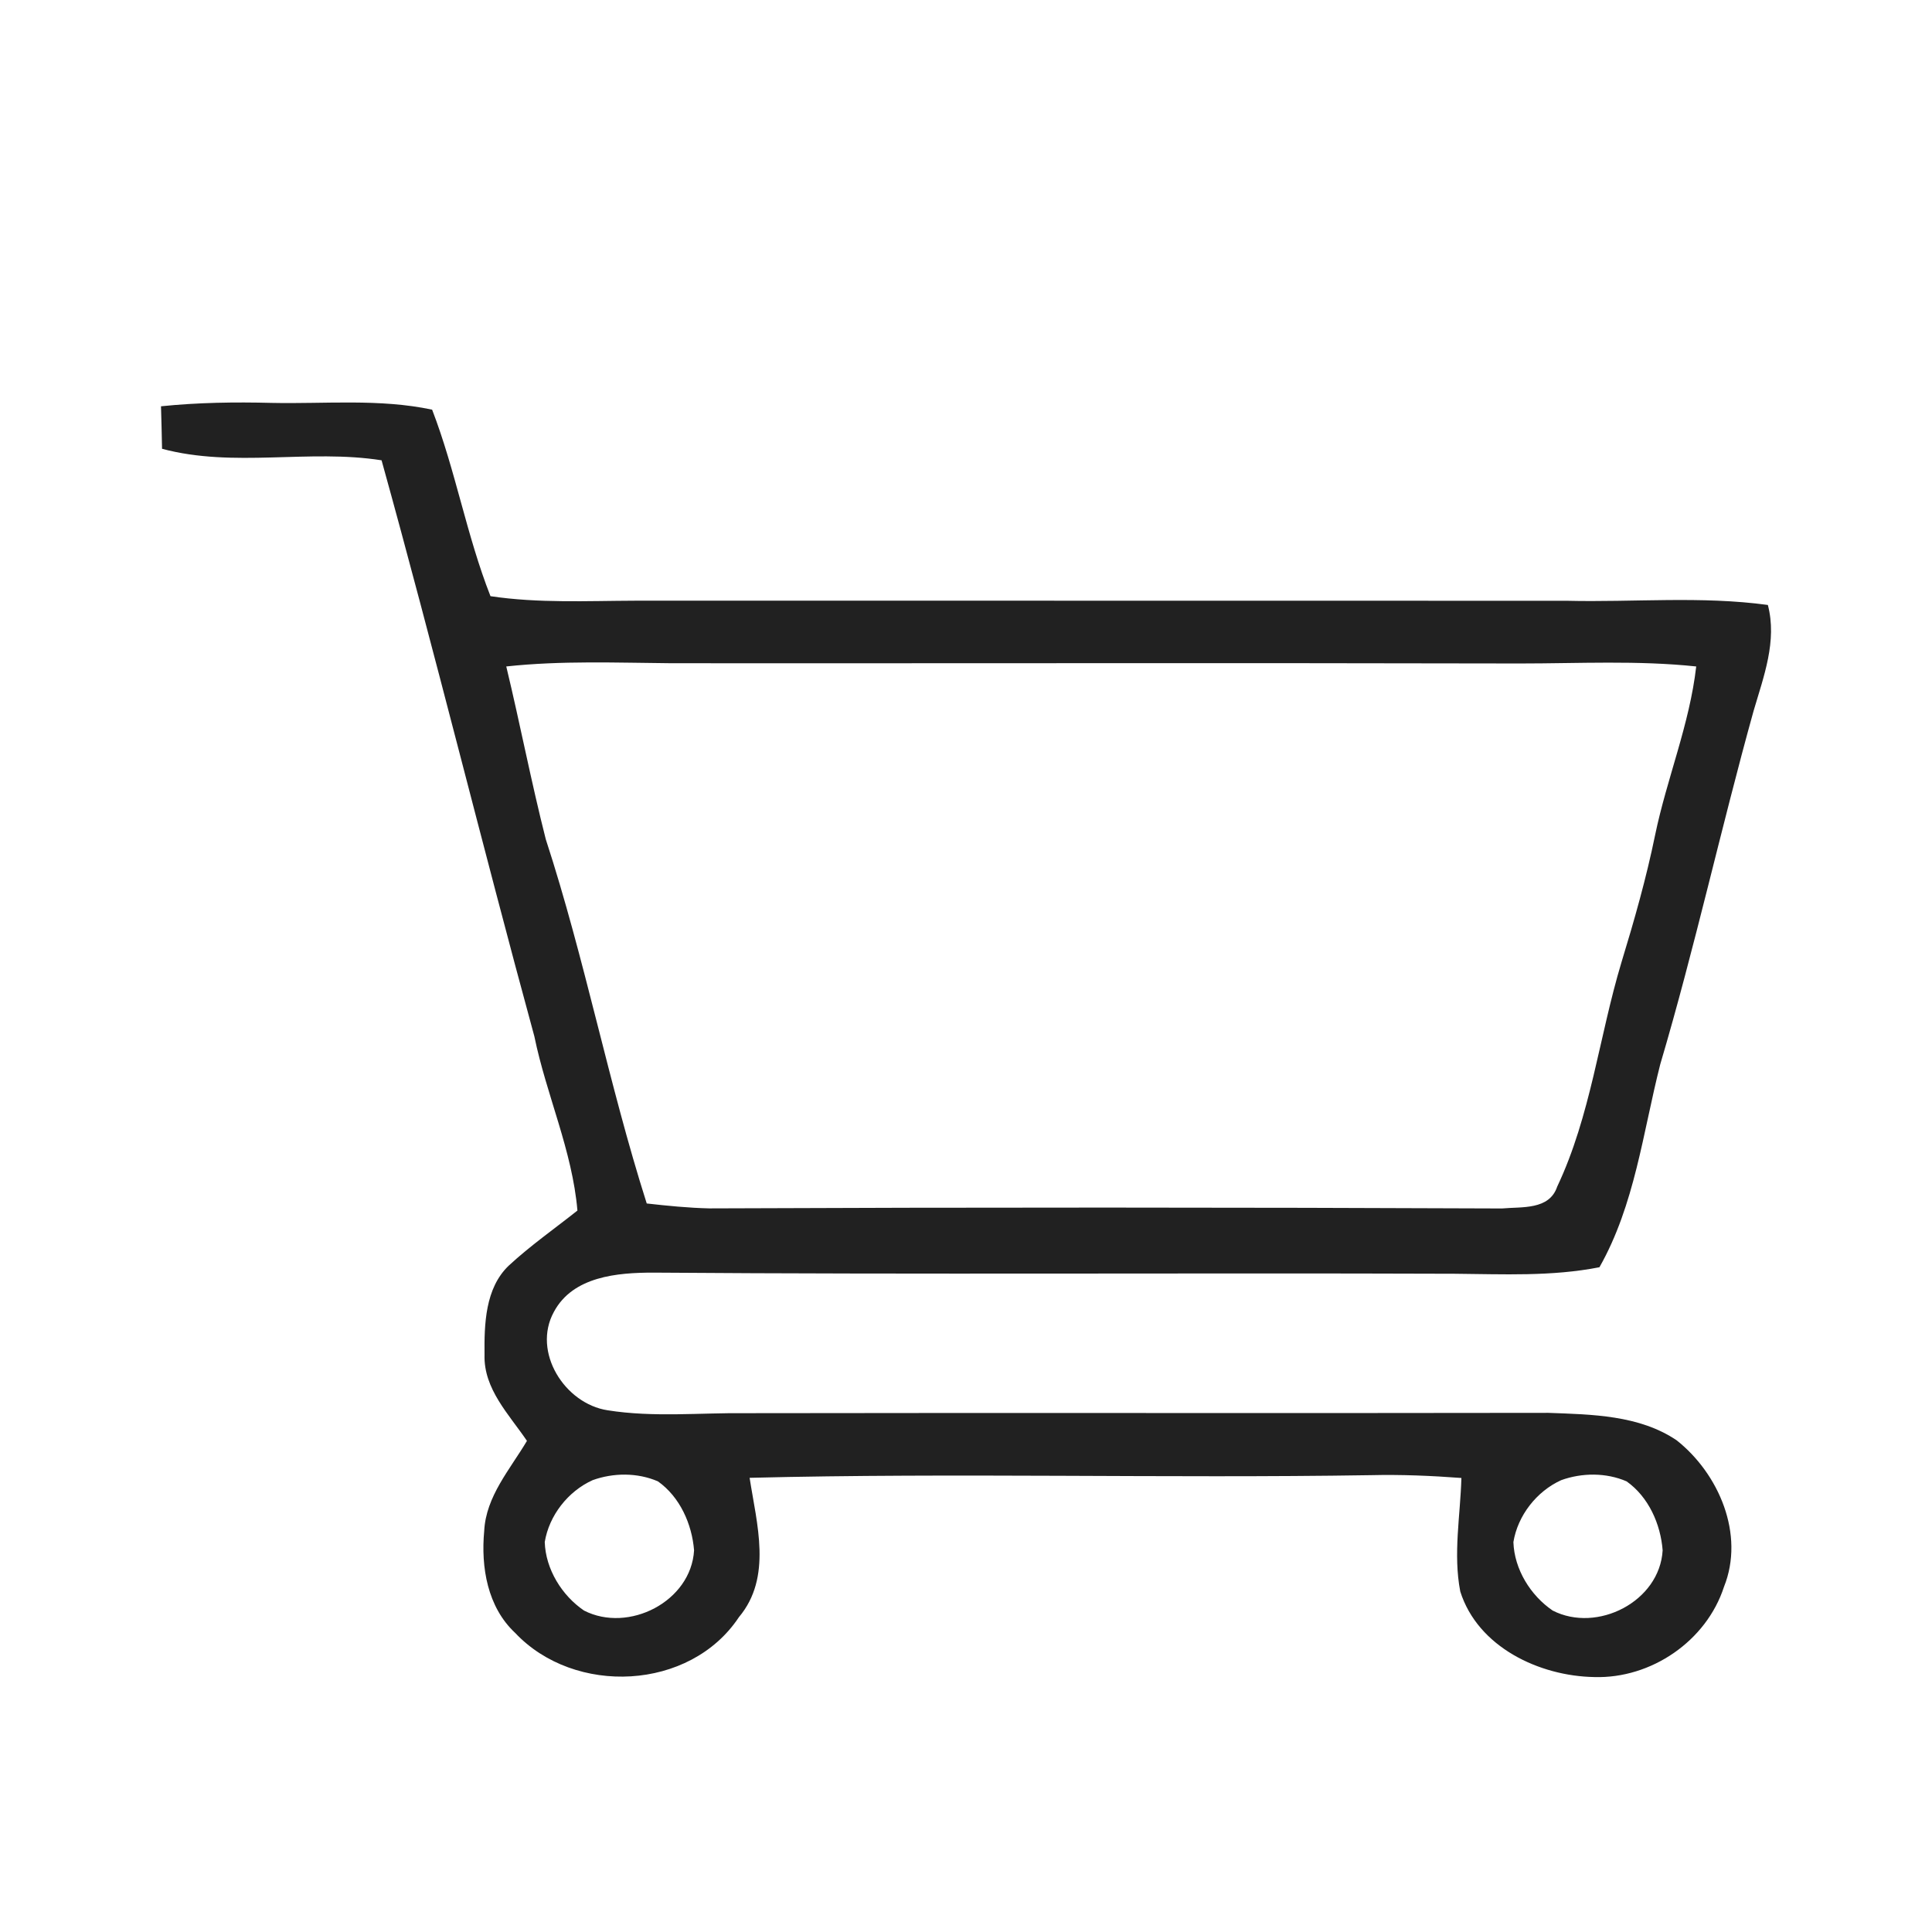 <?xml version="1.0" encoding="UTF-8" standalone="no"?>
<svg width="24px" height="24px" viewBox="0 0 24 24" version="1.1" xmlns="http://www.w3.org/2000/svg" xmlns:xlink="http://www.w3.org/1999/xlink">
    <!-- Generator: sketchtool 39.1 (31720) - http://www.bohemiancoding.com/sketch -->
    <title>658C8B20-7842-4D23-B5B3-E53A614E6245</title>
    <desc>Created with sketchtool.</desc>
    <defs></defs>
    <g id="Page-1" stroke="none" stroke-width="1" fill="none" fill-rule="evenodd">
        <g id="活动商品" transform="translate(-16, -1324)">
            <g id="Group-5" transform="translate(0, 1308)">
                <g id="Group-6" transform="translate(16, 16)">
                    <rect id="Rectangle-18" fill-opacity="0" fill="#767676" x="0" y="0" width="24" height="24" rx="8"></rect>
                    <path d="M2,5.047 C2.457,5 2.918,4.993 3.377,5.005 C4.041,5.019 4.712,4.95 5.368,5.089 C5.66,5.847 5.796,6.651 6.093,7.406 C6.688,7.495 7.29,7.464 7.889,7.462 C11.747,7.463 15.605,7.461 19.463,7.463 C20.296,7.483 21.131,7.402 21.961,7.515 C22.078,7.963 21.909,8.404 21.784,8.83 C21.378,10.289 21.054,11.77 20.624,13.222 C20.408,14.071 20.308,14.967 19.869,15.742 C19.275,15.859 18.67,15.828 18.071,15.823 C14.751,15.811 11.433,15.834 8.115,15.809 C7.67,15.809 7.117,15.855 6.881,16.296 C6.607,16.795 7.016,17.438 7.548,17.519 C8.119,17.61 8.701,17.548 9.278,17.555 C12.596,17.549 15.914,17.557 19.234,17.551 C19.774,17.571 20.363,17.578 20.828,17.892 C21.352,18.307 21.677,19.061 21.416,19.712 C21.197,20.387 20.511,20.854 19.806,20.833 C19.123,20.822 18.358,20.461 18.14,19.77 C18.05,19.304 18.141,18.828 18.154,18.36 C17.779,18.332 17.404,18.316 17.03,18.325 C14.457,18.366 11.883,18.294 9.312,18.358 C9.4,18.93 9.596,19.593 9.179,20.089 C8.572,21.005 7.137,21.068 6.399,20.284 C6.055,19.963 5.973,19.468 6.015,19.018 C6.036,18.589 6.336,18.253 6.546,17.899 C6.324,17.571 6.007,17.255 6.019,16.831 C6.015,16.45 6.026,16.003 6.32,15.722 C6.588,15.474 6.887,15.265 7.173,15.038 C7.109,14.291 6.787,13.602 6.638,12.874 C5.988,10.493 5.4,8.095 4.74,5.718 C3.835,5.576 2.906,5.814 2.013,5.575 C2.009,5.399 2.006,5.223 2,5.047 L2,5.047 Z M6.289,8.279 C6.461,8.993 6.599,9.714 6.78,10.426 C7.266,11.915 7.559,13.458 8.034,14.95 C8.292,14.979 8.551,15.005 8.811,15.011 C12.094,14.997 15.377,14.998 18.659,15.012 C18.904,14.989 19.246,15.034 19.344,14.741 C19.761,13.86 19.864,12.877 20.143,11.952 C20.302,11.431 20.451,10.908 20.56,10.375 C20.706,9.67 20.989,8.998 21.071,8.279 C20.344,8.202 19.613,8.242 18.884,8.242 C15.372,8.234 11.86,8.241 8.348,8.239 C7.661,8.233 6.973,8.205 6.289,8.279 L6.289,8.279 Z M7.362,18.387 C7.056,18.525 6.821,18.826 6.767,19.156 C6.778,19.494 6.98,19.82 7.255,20.007 C7.808,20.29 8.585,19.895 8.622,19.259 C8.596,18.933 8.446,18.595 8.173,18.402 C7.919,18.292 7.62,18.294 7.362,18.387 L7.362,18.387 Z M19.394,18.387 C19.089,18.525 18.854,18.826 18.8,19.156 C18.811,19.494 19.013,19.82 19.288,20.007 C19.841,20.29 20.617,19.895 20.654,19.259 C20.629,18.933 20.479,18.595 20.206,18.402 C19.952,18.292 19.652,18.294 19.394,18.387 L19.394,18.387 Z" id="Shape" fill-opacity="0.87" fill="#000000"></path>
                </g>
            </g>
        </g>
    </g>
</svg>